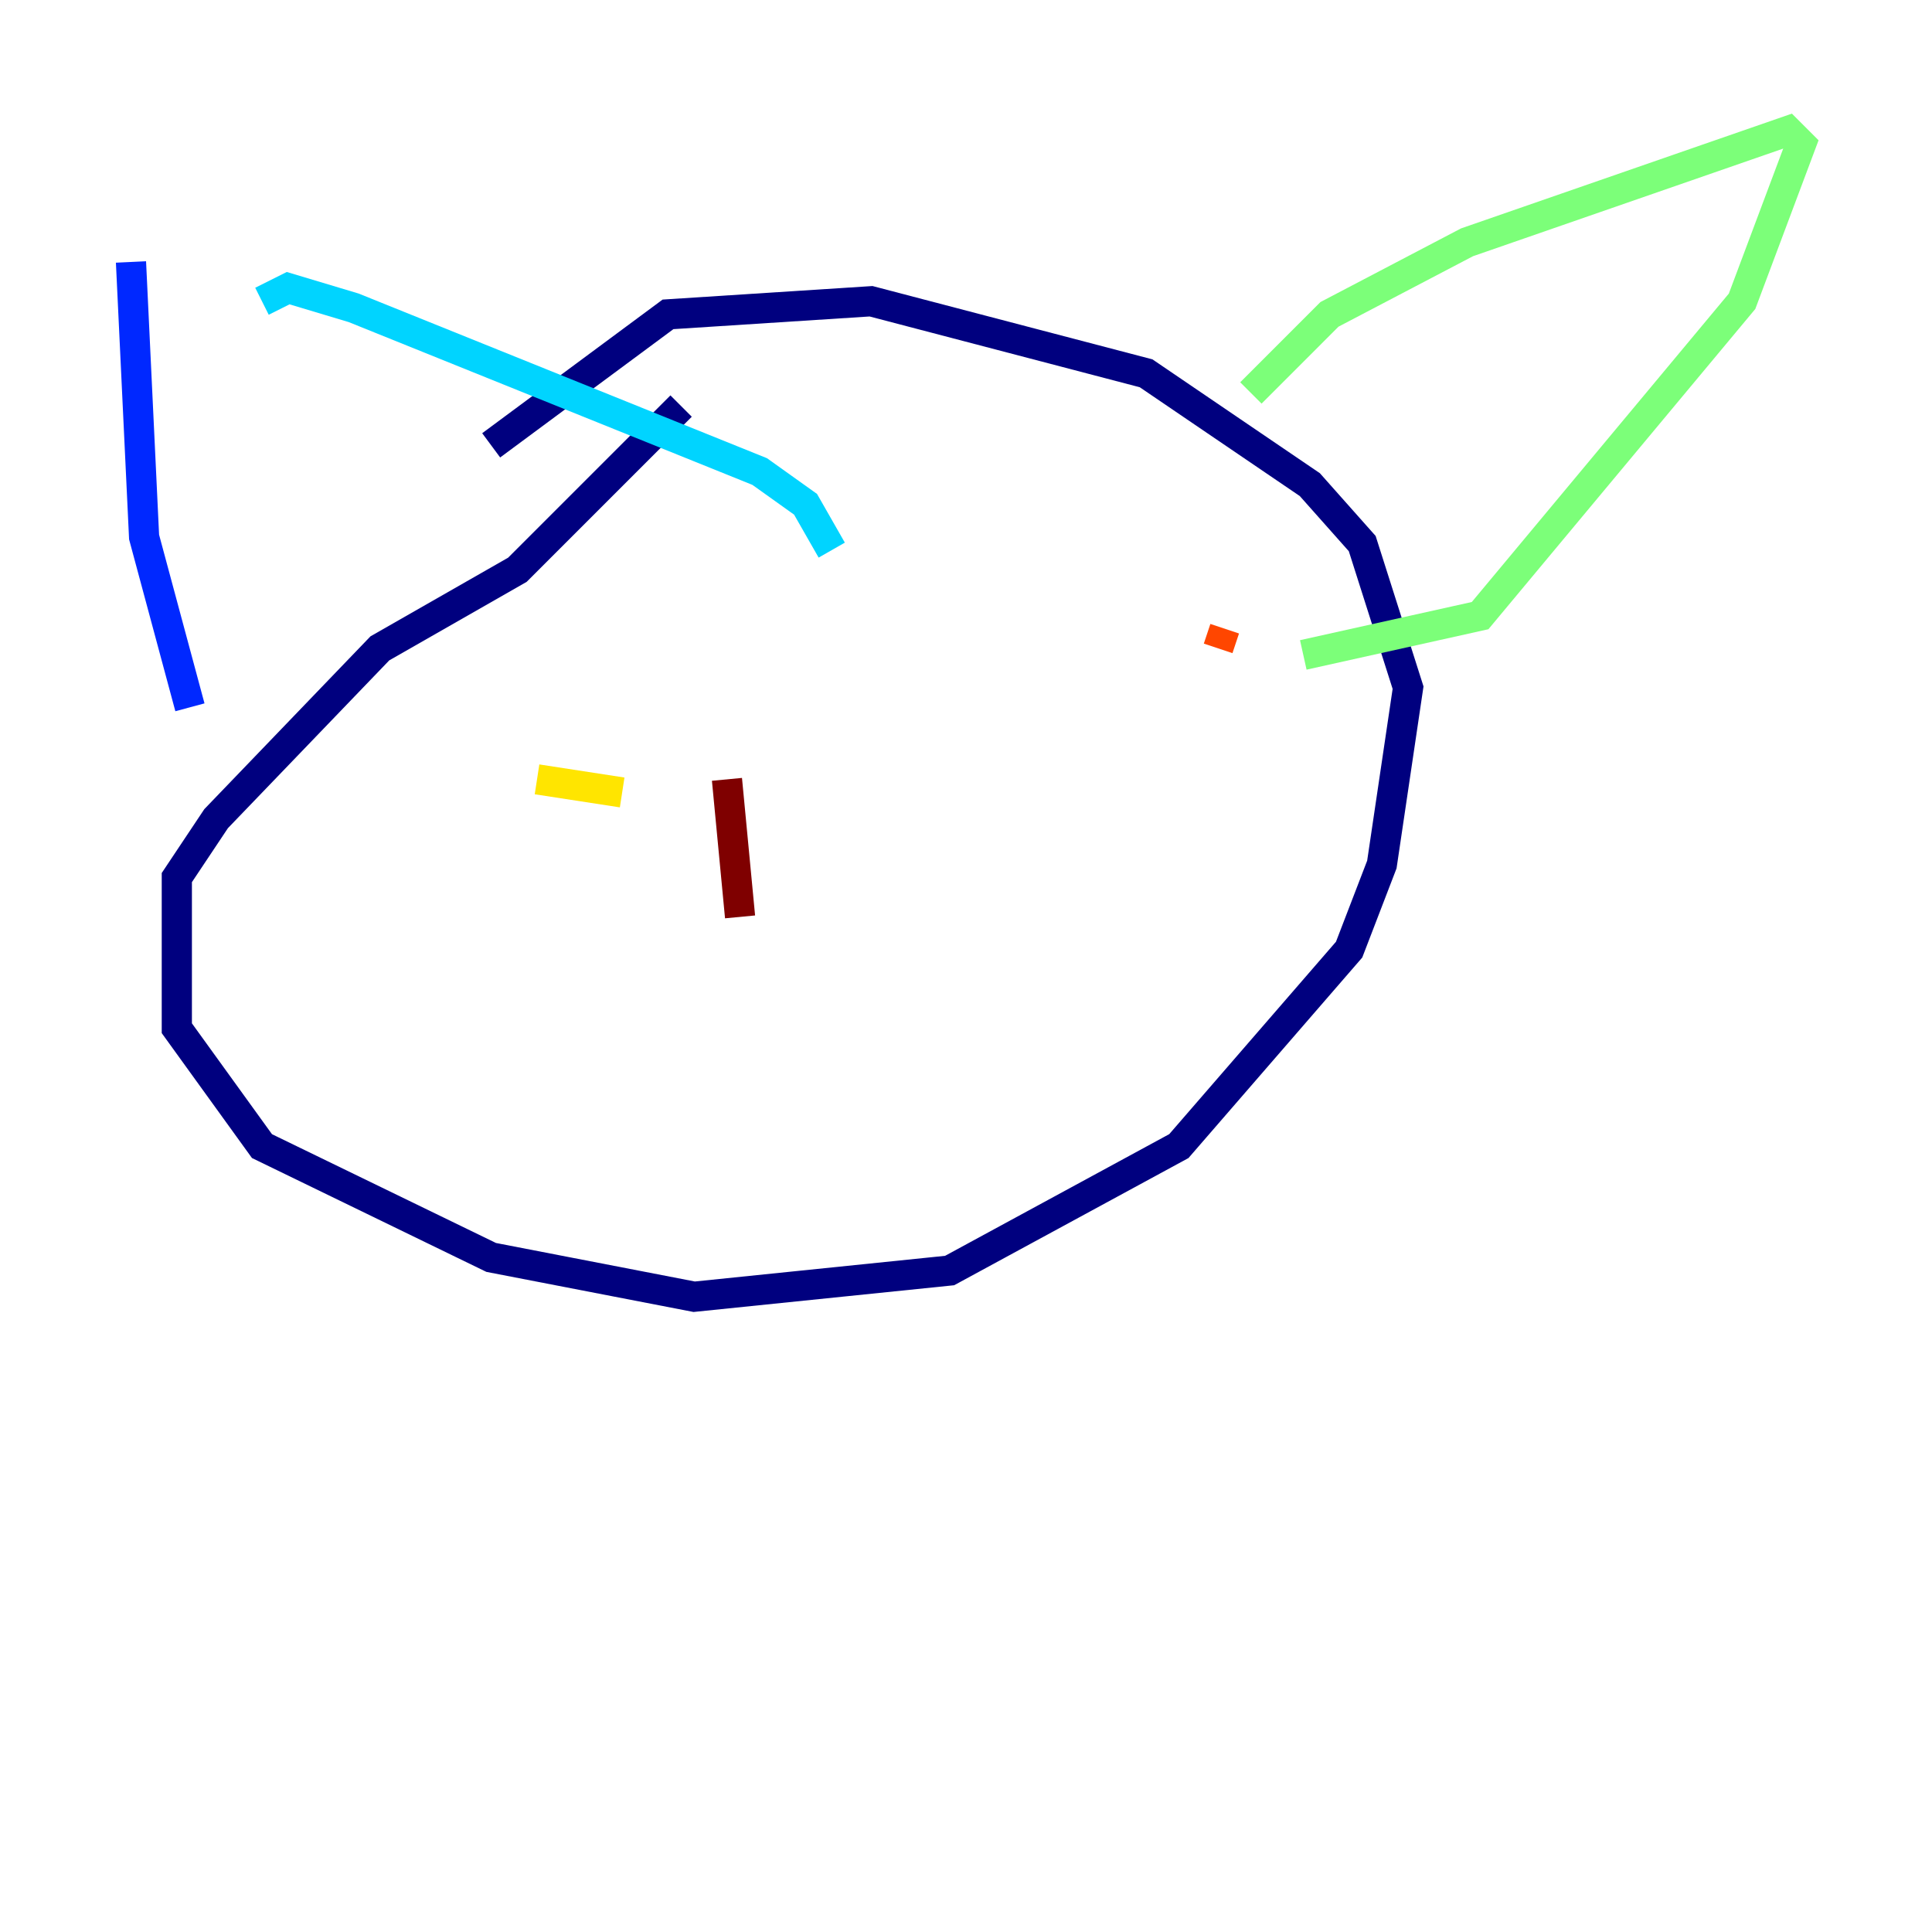 <?xml version="1.0" encoding="utf-8" ?>
<svg baseProfile="tiny" height="128" version="1.2" viewBox="0,0,128,128" width="128" xmlns="http://www.w3.org/2000/svg" xmlns:ev="http://www.w3.org/2001/xml-events" xmlns:xlink="http://www.w3.org/1999/xlink"><defs /><polyline fill="none" points="45.125,26.902 34.278,37.749 25.166,42.956 14.319,54.237 11.715,58.142 11.715,68.122 17.356,75.932 32.542,83.308 45.993,85.912 62.915,84.176 78.102,75.932 89.383,62.915 91.552,57.275 93.288,45.559 90.251,36.014 86.78,32.108 75.932,24.732 57.709,19.959 44.258,20.827 32.542,29.505" stroke="#00007f" stroke-width="2" /><polyline fill="none" points="8.678,17.356 9.546,35.58 12.583,46.861" stroke="#0028ff" stroke-width="2" /><polyline fill="none" points="17.356,19.959 19.091,19.091 23.43,20.393 50.332,31.241 53.37,33.41 55.105,36.447" stroke="#00d4ff" stroke-width="2" /><polyline fill="none" points="82.875,26.034 88.081,20.827 97.193,16.054 118.454,8.678 119.322,9.546 115.417,19.959 98.061,40.786 86.346,43.39" stroke="#7cff79" stroke-width="2" /><polyline fill="none" points="35.58,51.634 41.22,52.502" stroke="#ffe500" stroke-width="2" /><polyline fill="none" points="81.139,41.654 80.705,42.956" stroke="#ff4600" stroke-width="2" /><polyline fill="none" points="48.163,51.634 49.031,60.746" stroke="#7f0000" stroke-width="2" /></svg>